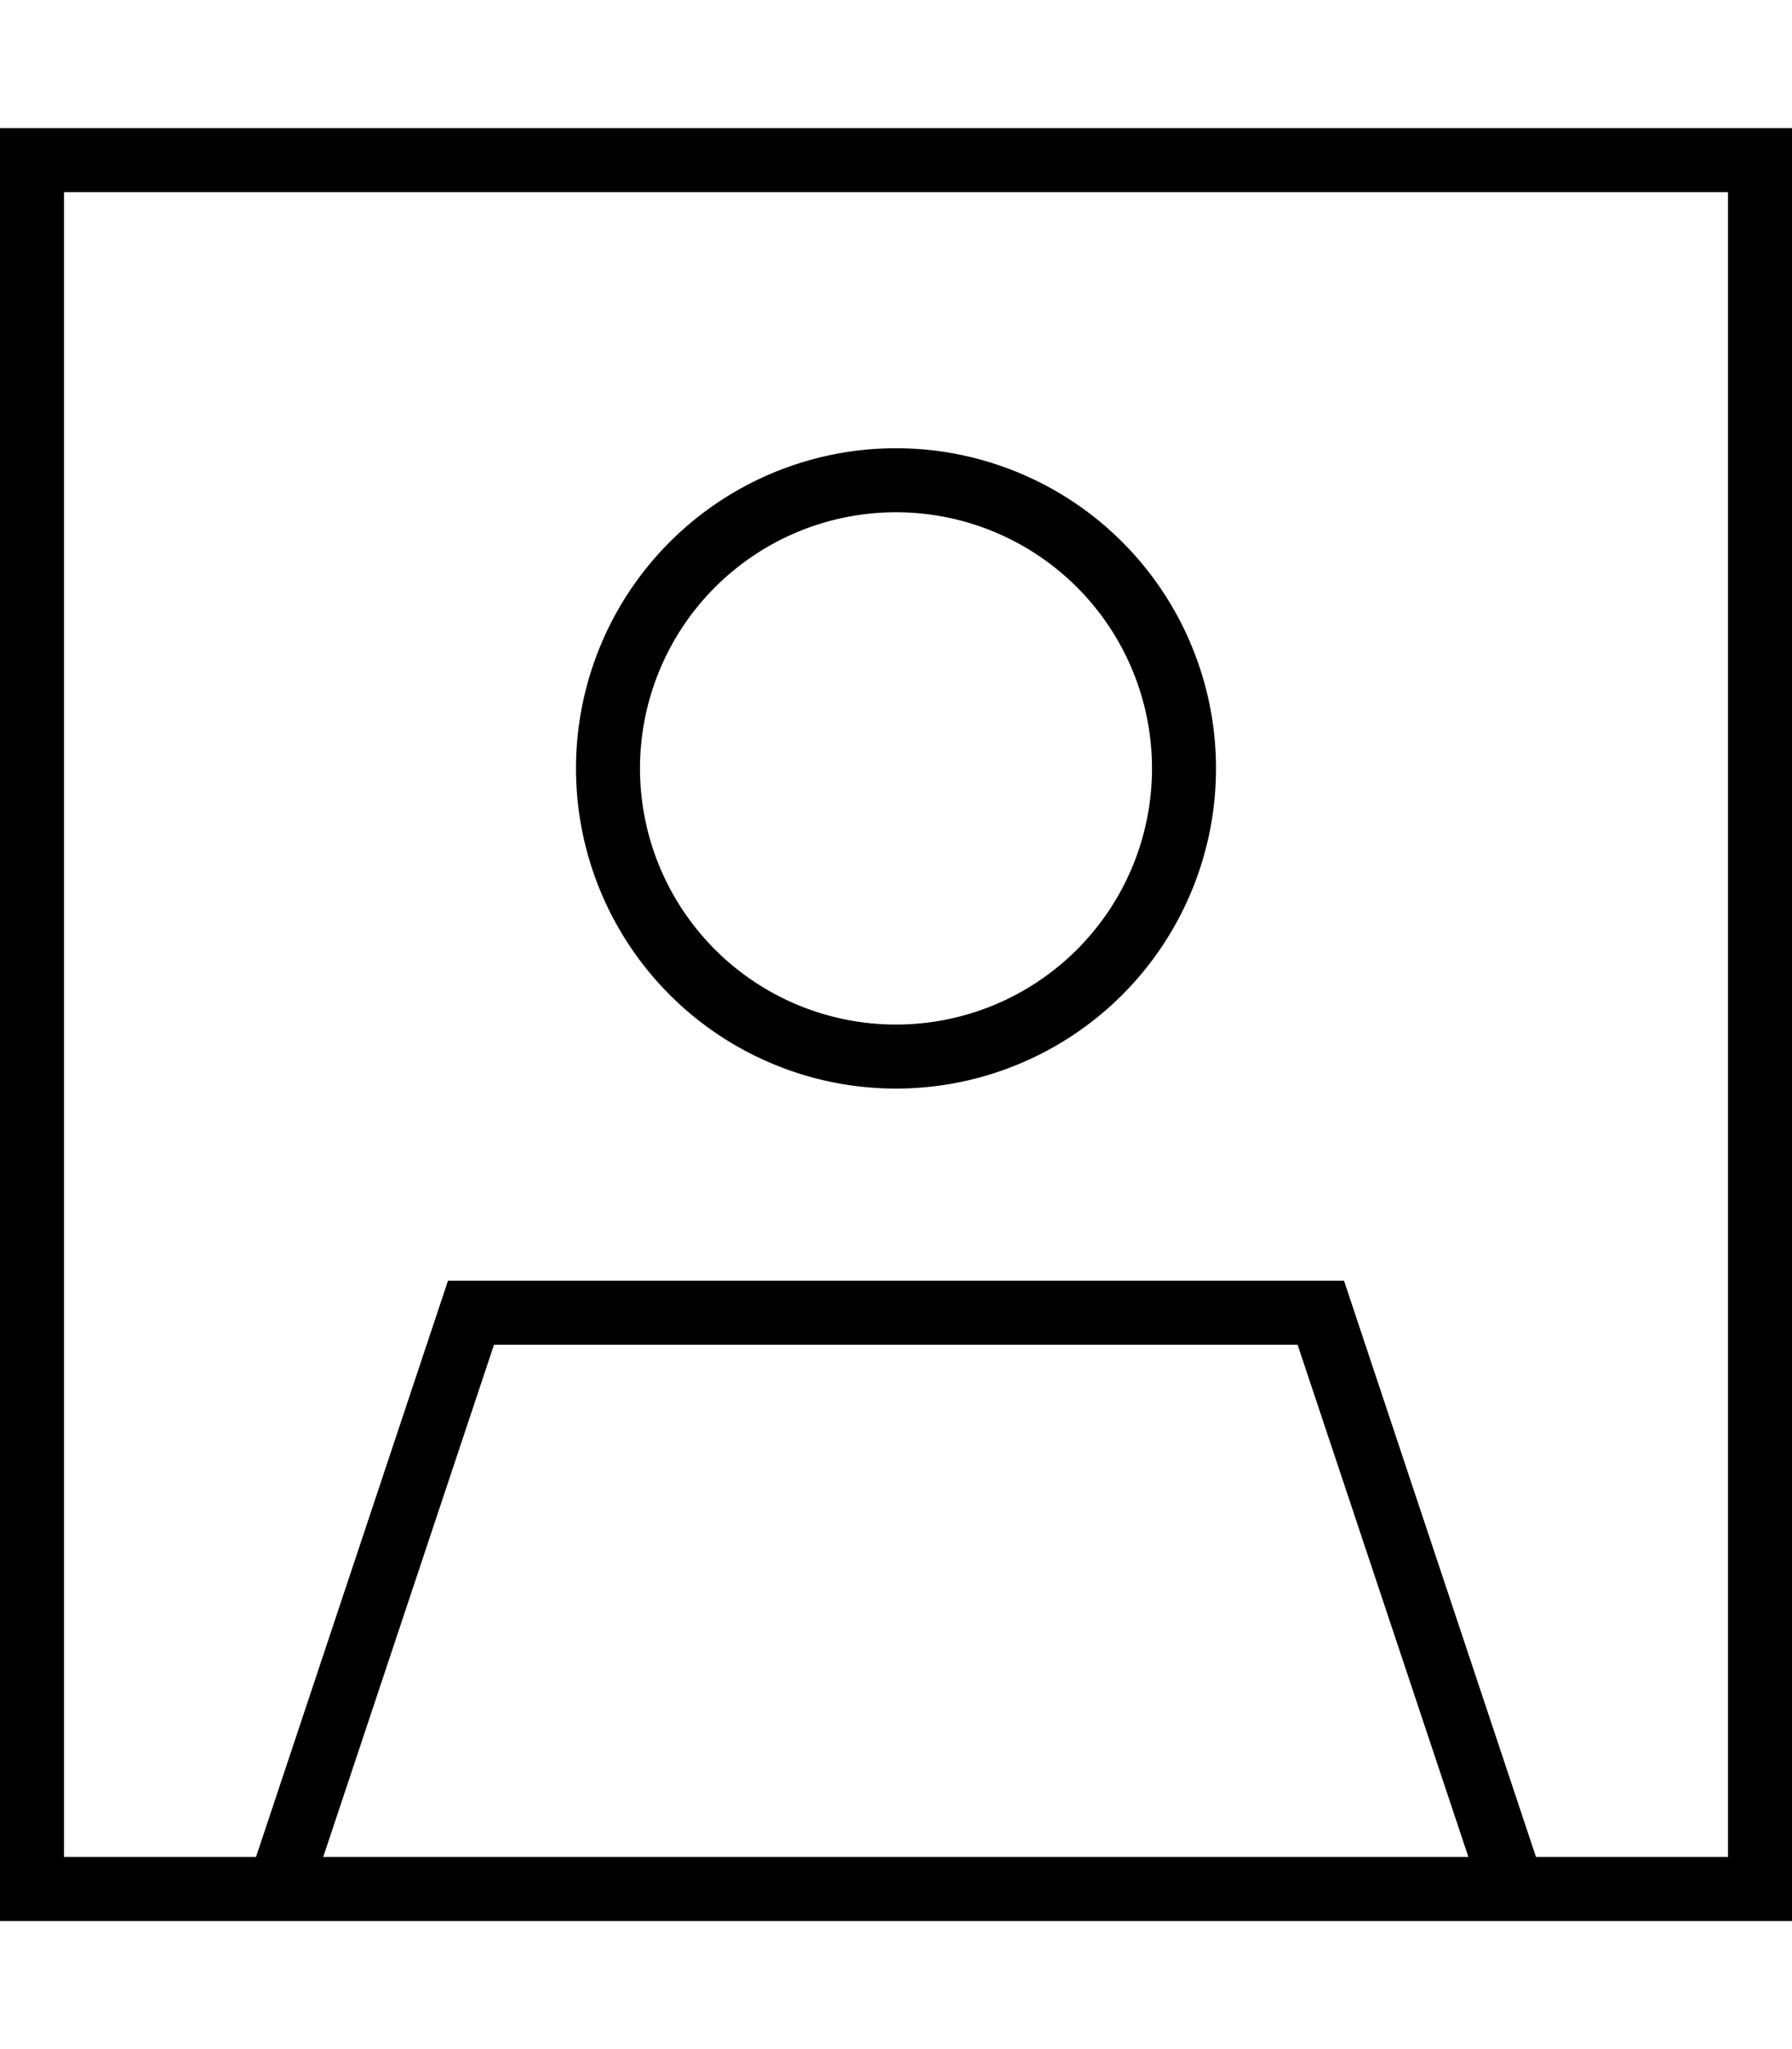 <svg fill="currentColor" xmlns="http://www.w3.org/2000/svg" viewBox="0 0 448 512"><!--! Font Awesome Pro 7.0.1 by @fontawesome - https://fontawesome.com License - https://fontawesome.com/license (Commercial License) Copyright 2025 Fonticons, Inc. --><path fill="currentColor" d="M432 48l0 416-48 0-48-144-224 0-48 144-48 0 0-416 416 0zM367.1 464l-286.3 0 42.7-128 200.9 0 42.7 128zM16 32l-16 0 0 448 448 0 0-448-432 0zM304 192a80 80 0 1 0 -160 0 80 80 0 1 0 160 0zm-80-64a64 64 0 1 1 0 128 64 64 0 1 1 0-128z"/></svg>